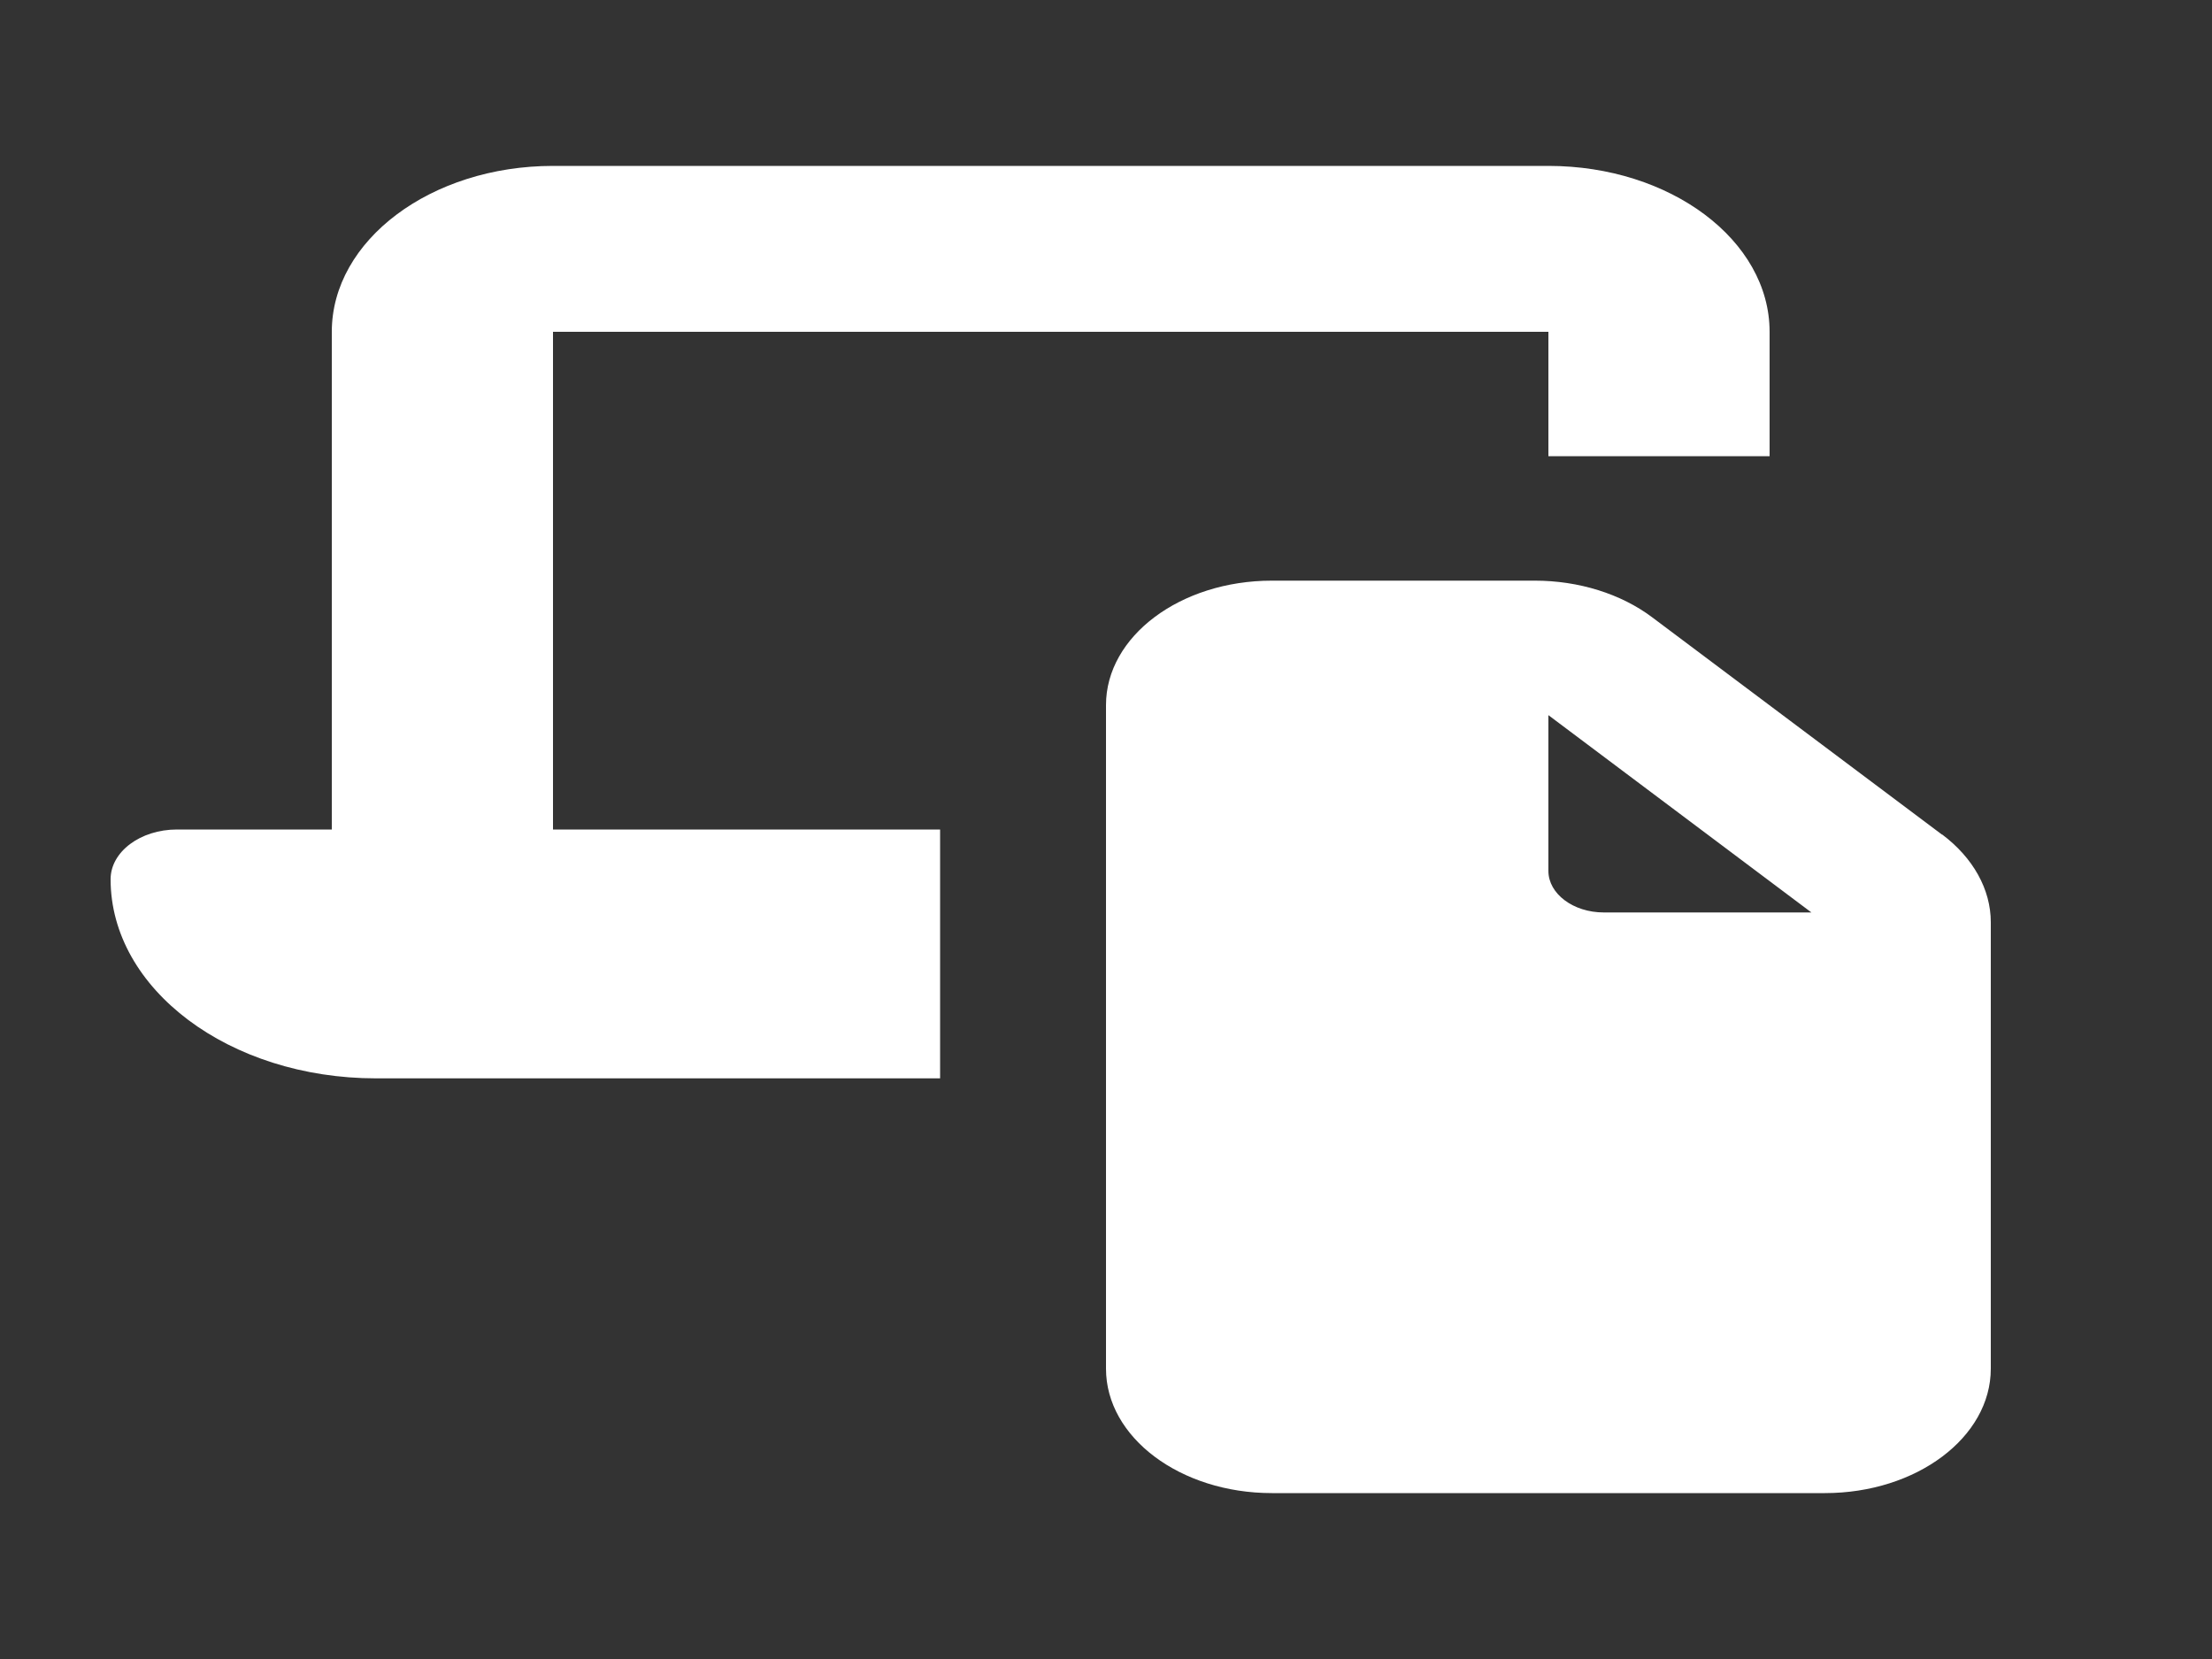 <svg width="36" height="27" viewBox="0 0 36 27" fill="none" xmlns="http://www.w3.org/2000/svg">
<rect x="0" y="0" width="36" height="27" fill="#333333" stroke="none"/>
<path d="M5.4 5.4C5.4 3.911 7.014 2.7 9 2.7H25.2C27.185 2.7 28.8 3.911 28.8 5.4V7.425H25.2V5.4H9V13.5H15.3V17.55H6.12C3.735 17.55 1.8 16.099 1.8 14.31C1.8 13.863 2.284 13.5 2.88 13.5H5.4V5.4ZM31.607 13.58C32.113 13.96 32.4 14.475 32.4 15.01V22.275C32.4 23.393 31.19 24.3 29.7 24.3H20.7C19.209 24.3 18 23.393 18 22.275V11.475C18 10.357 19.209 9.45 20.7 9.45H24.98C25.695 9.45 26.381 9.665 26.887 10.045C28.012 10.889 29.582 12.066 31.607 13.584V13.58ZM25.2 14.175C25.2 14.546 25.605 14.85 26.1 14.85H29.48L25.2 11.639V14.175Z" fill="white"/>
</svg>
